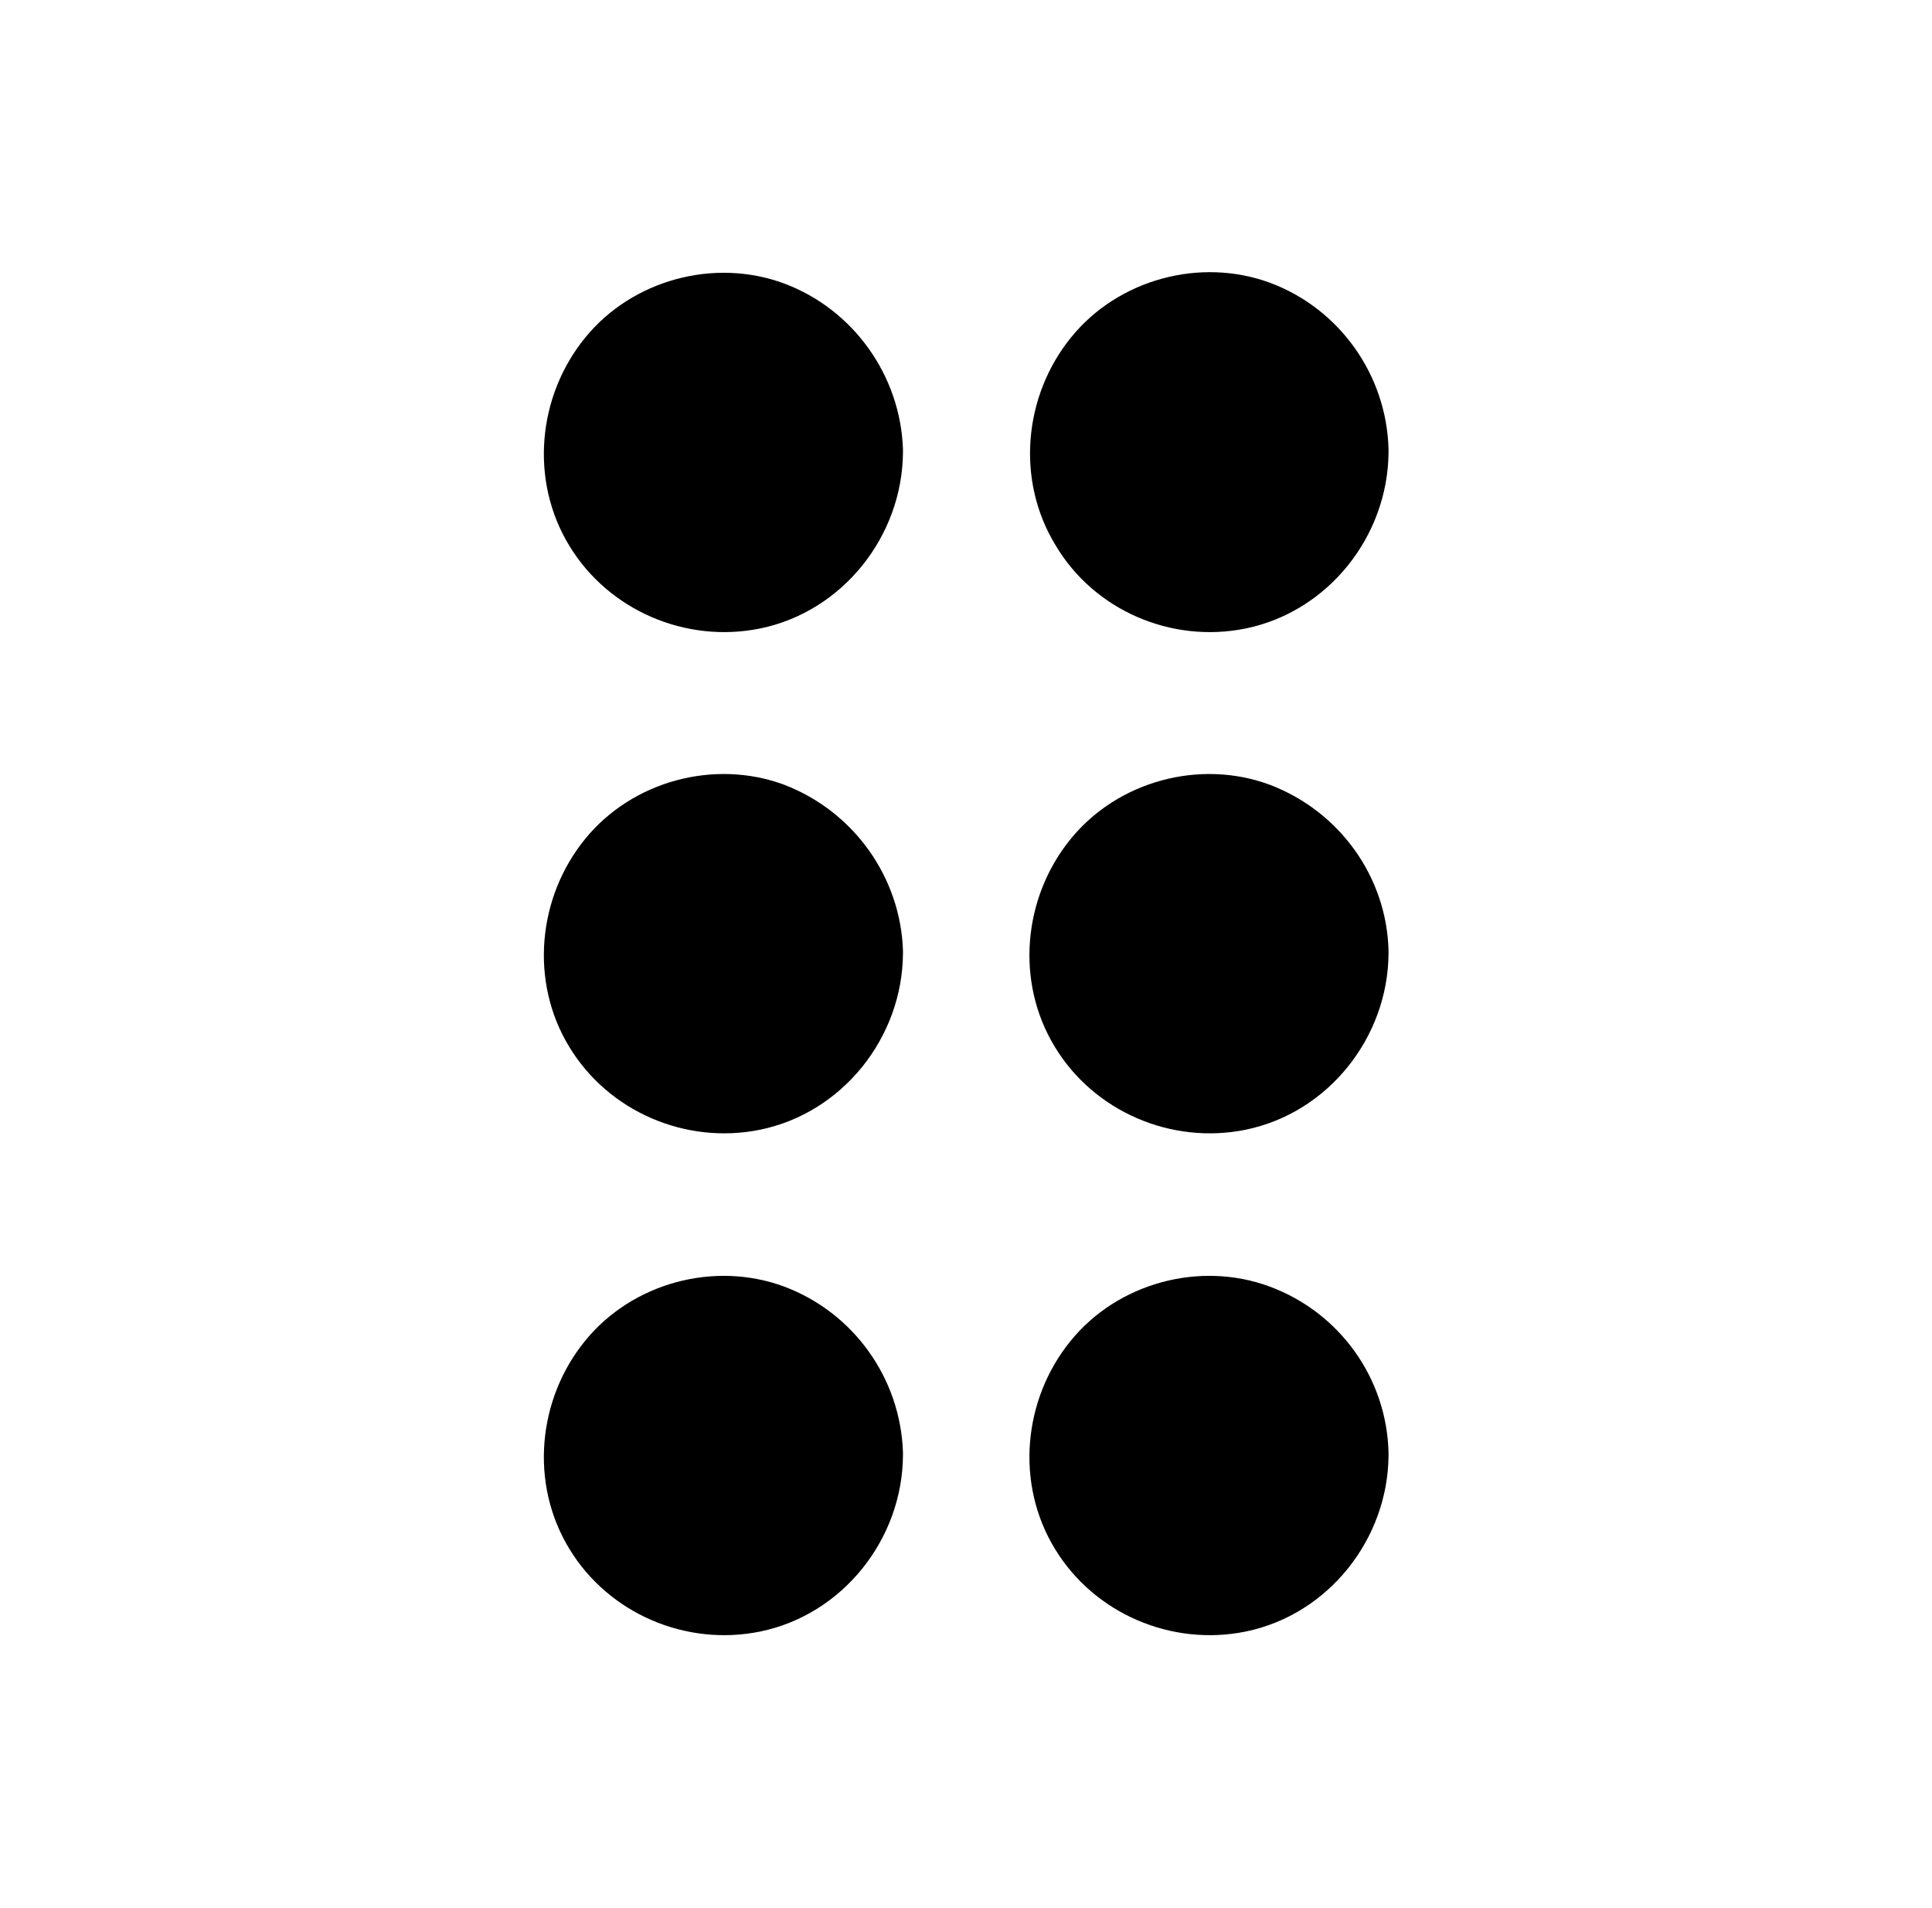 <?xml version="1.0" encoding="utf-8"?>
<!-- Generator: Adobe Illustrator 27.9.0, SVG Export Plug-In . SVG Version: 6.00 Build 0)  -->
<svg version="1.1" id="Layer_1" xmlns="http://www.w3.org/2000/svg" xmlns:xlink="http://www.w3.org/1999/xlink" x="0px" y="0px"
	 viewBox="0 0 320.3 316.3" style="enable-background:new 0 0 320.3 316.3;" xml:space="preserve">
<g>
	<path d="M130,47c-11.6-4.3-25.2-0.6-33,9c-7.9,9.7-9.2,23.7-2.6,34.5c6.5,10.7,19.3,16.2,31.6,13.7c13.7-2.8,23.6-15.3,23.7-29.2
		c0-0.2,0-0.3,0-0.5C149.3,62.3,141.5,51.3,130,47z"/>
	<path d="M130,130.1c-11.6-4.3-25.2-0.6-33,9c-7.9,9.7-9.2,23.7-2.6,34.5c6.5,10.7,19.3,16.2,31.6,13.7
		c13.7-2.8,23.6-15.3,23.7-29.2c0-0.2,0-0.3,0-0.5C149.3,145.4,141.5,134.5,130,130.1z"/>
	<path d="M130,213.3c-11.6-4.3-25.2-0.6-33,9c-7.9,9.7-9.2,23.7-2.6,34.5c6.5,10.7,19.3,16.2,31.6,13.7
		c13.7-2.8,23.6-15.3,23.7-29.2c0-0.2,0-0.3,0-0.5C149.3,228.5,141.5,217.6,130,213.3z"/>
	<path d="M206.5,104.2c13.7-2.8,23.6-15.3,23.7-29.2c0-0.2,0-0.3,0-0.5c-0.3-12.3-8.1-23.3-19.6-27.6c-11.6-4.3-25.2-0.6-33,9
		c-7.9,9.7-9.2,23.7-2.6,34.5C181.4,101.2,194.2,106.7,206.5,104.2z"/>
	<path d="M210.5,130.1c-11.6-4.3-25.2-0.6-33,9c-7.9,9.7-9.2,23.7-2.6,34.5c6.5,10.7,19.3,16.2,31.6,13.7
		c13.7-2.8,23.6-15.3,23.7-29.2c0-0.2,0-0.3,0-0.5C229.9,145.4,222.1,134.5,210.5,130.1z"/>
	<path d="M210.5,213.3c-11.6-4.3-25.2-0.6-33,9c-7.9,9.7-9.2,23.7-2.6,34.5c6.5,10.7,19.3,16.2,31.6,13.7
		c13.7-2.8,23.6-15.3,23.7-29.2c0-0.2,0-0.3,0-0.5C229.9,228.5,222.1,217.6,210.5,213.3z"/>
</g>
</svg>
